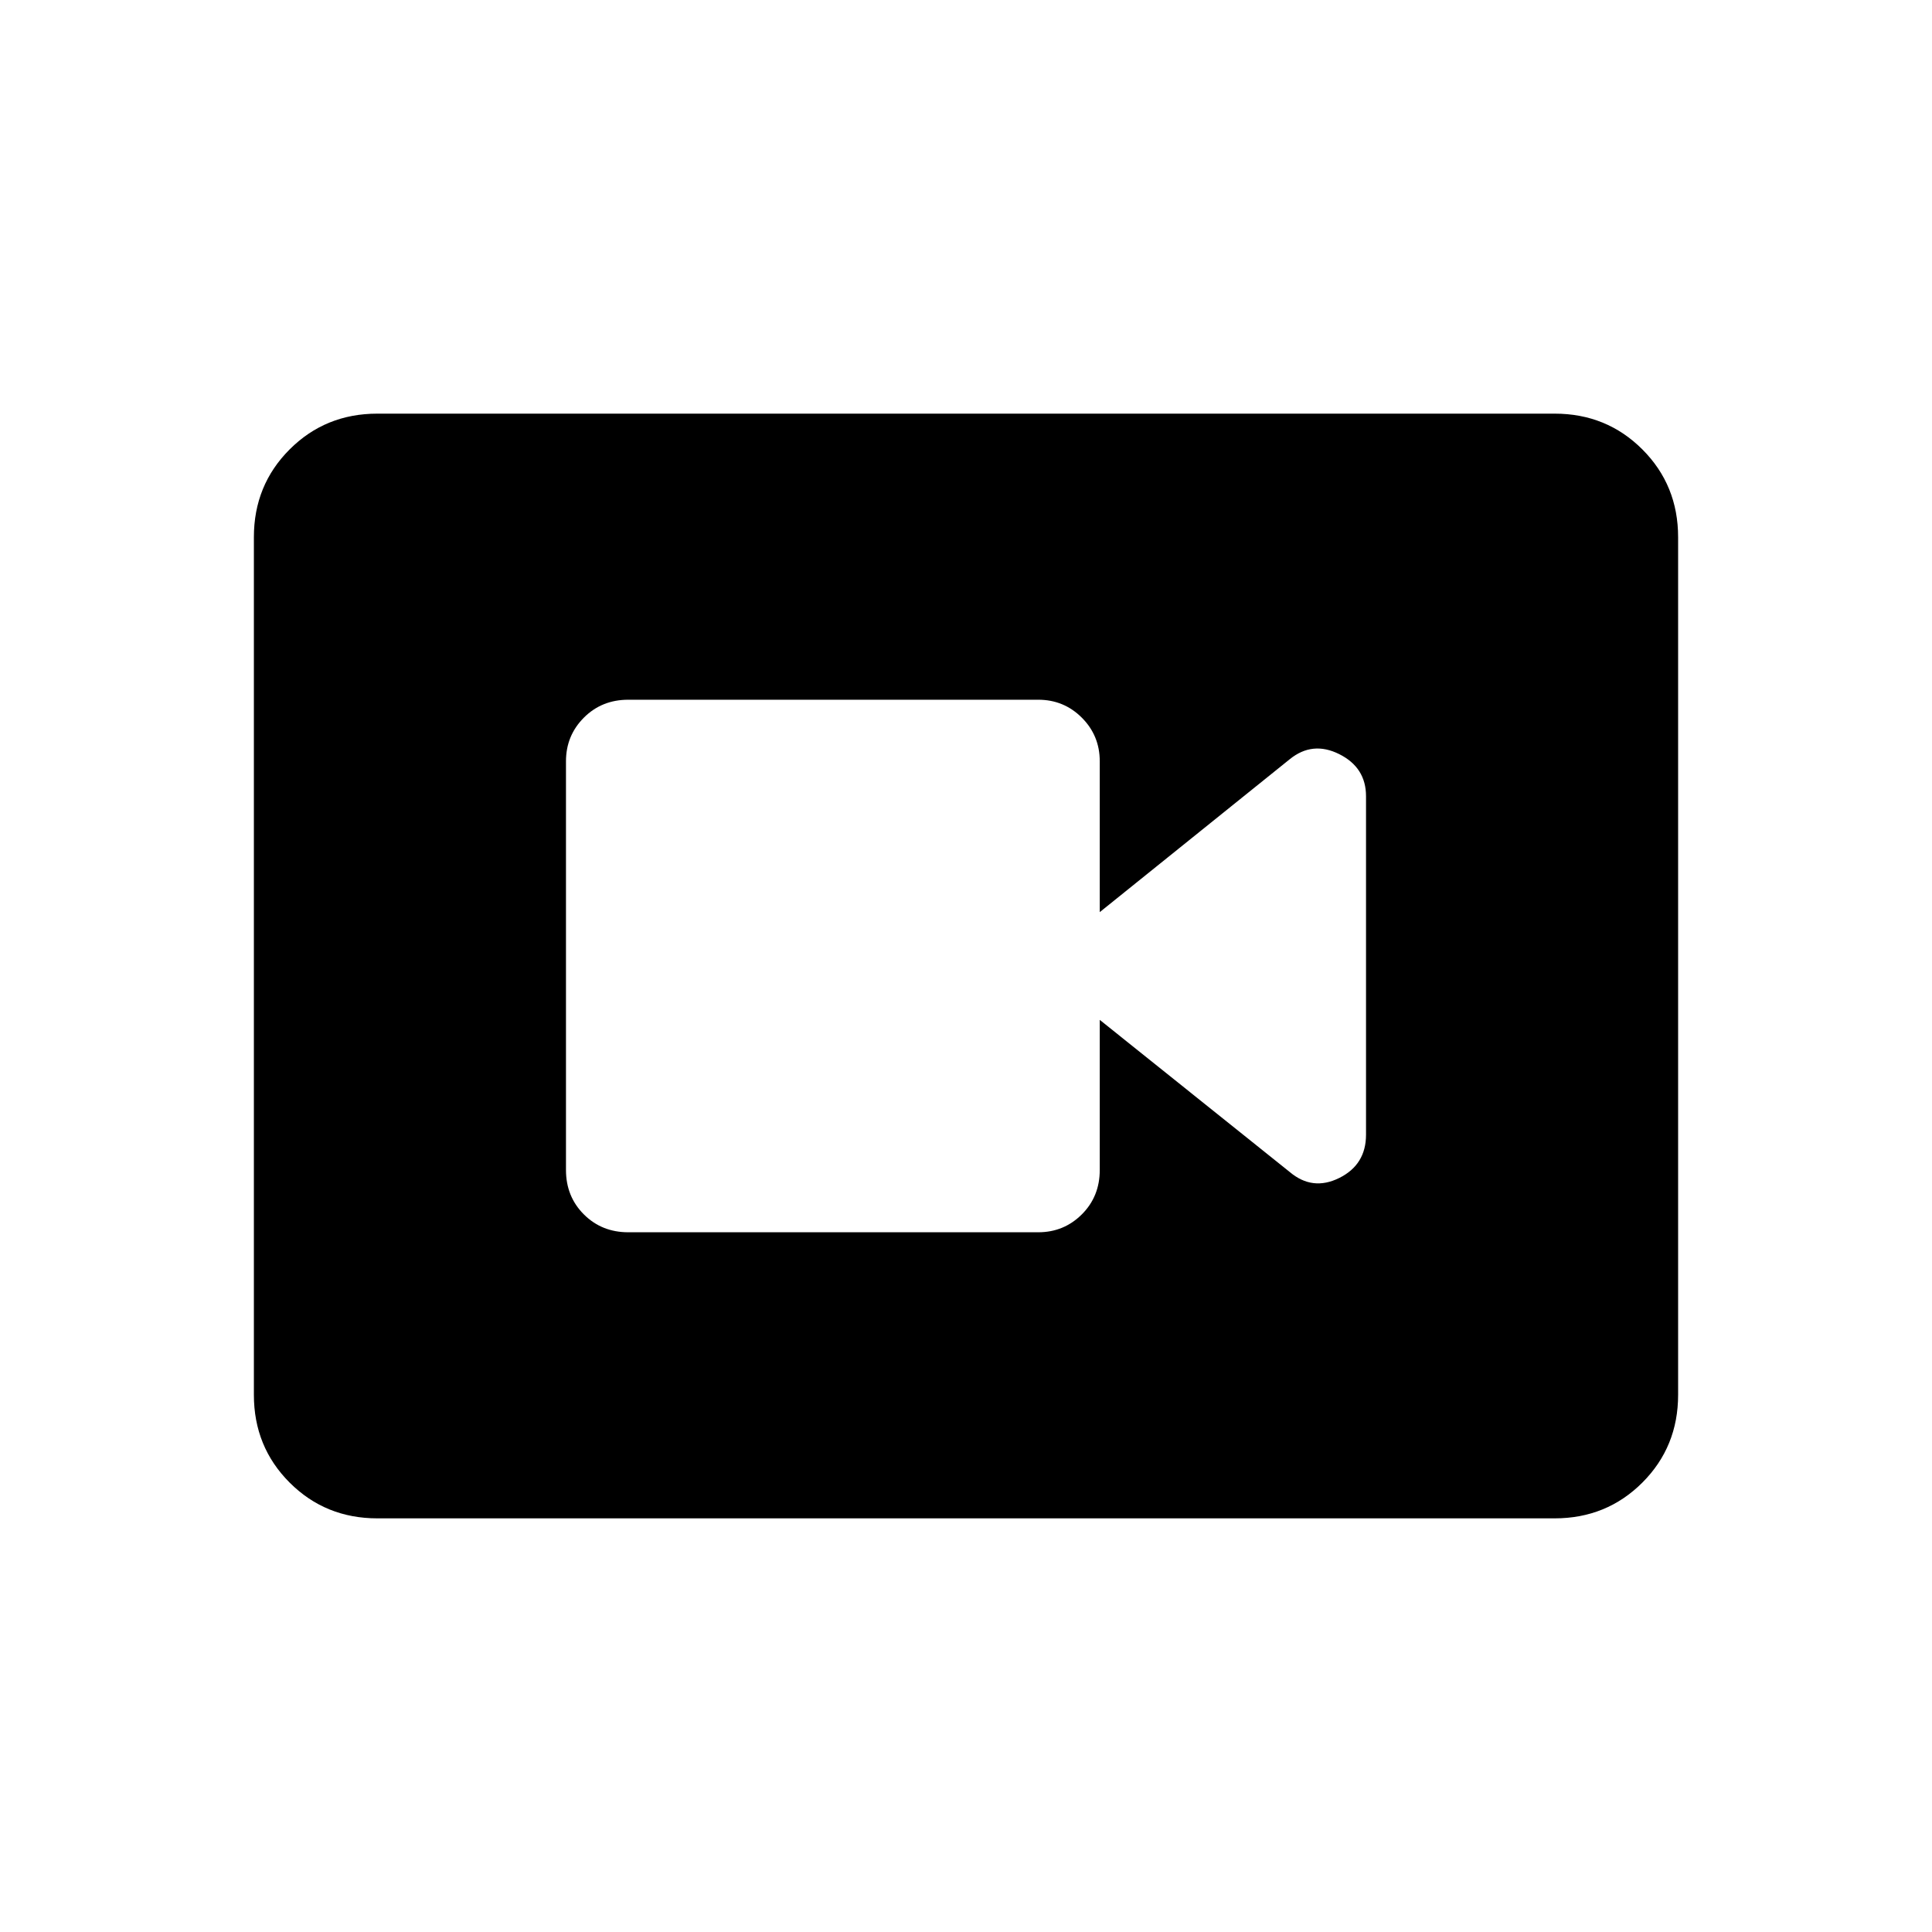 <svg xmlns="http://www.w3.org/2000/svg" height="24" viewBox="0 -960 960 960" width="24"><path d="M312.192-347.692h203.693q12.75 0 21.663-8.885 8.914-8.884 8.914-22.077v-74.577l94.384 75.577q11.308 9.577 24.616 2.981 13.307-6.596 13.307-21.519v-168.152q0-14.28-13.307-20.93-13.308-6.649-24.616 2.543l-94.384 75.962v-74.962q0-12.75-8.914-21.663-8.913-8.914-21.663-8.914H312.192q-13.192 0-22.077 8.914-8.884 8.913-8.884 21.663v203.077q0 13.193 8.884 22.077 8.885 8.885 22.077 8.885ZM187.523-205.538q-25.831 0-43.6-17.769-17.769-17.77-17.769-43.618v-426.15q0-25.848 17.769-43.618 17.769-17.769 43.6-17.769h584.954q25.831 0 43.6 17.769 17.769 17.77 17.769 43.618v426.15q0 25.848-17.769 43.618-17.769 17.769-43.6 17.769H187.523Z"/></svg>